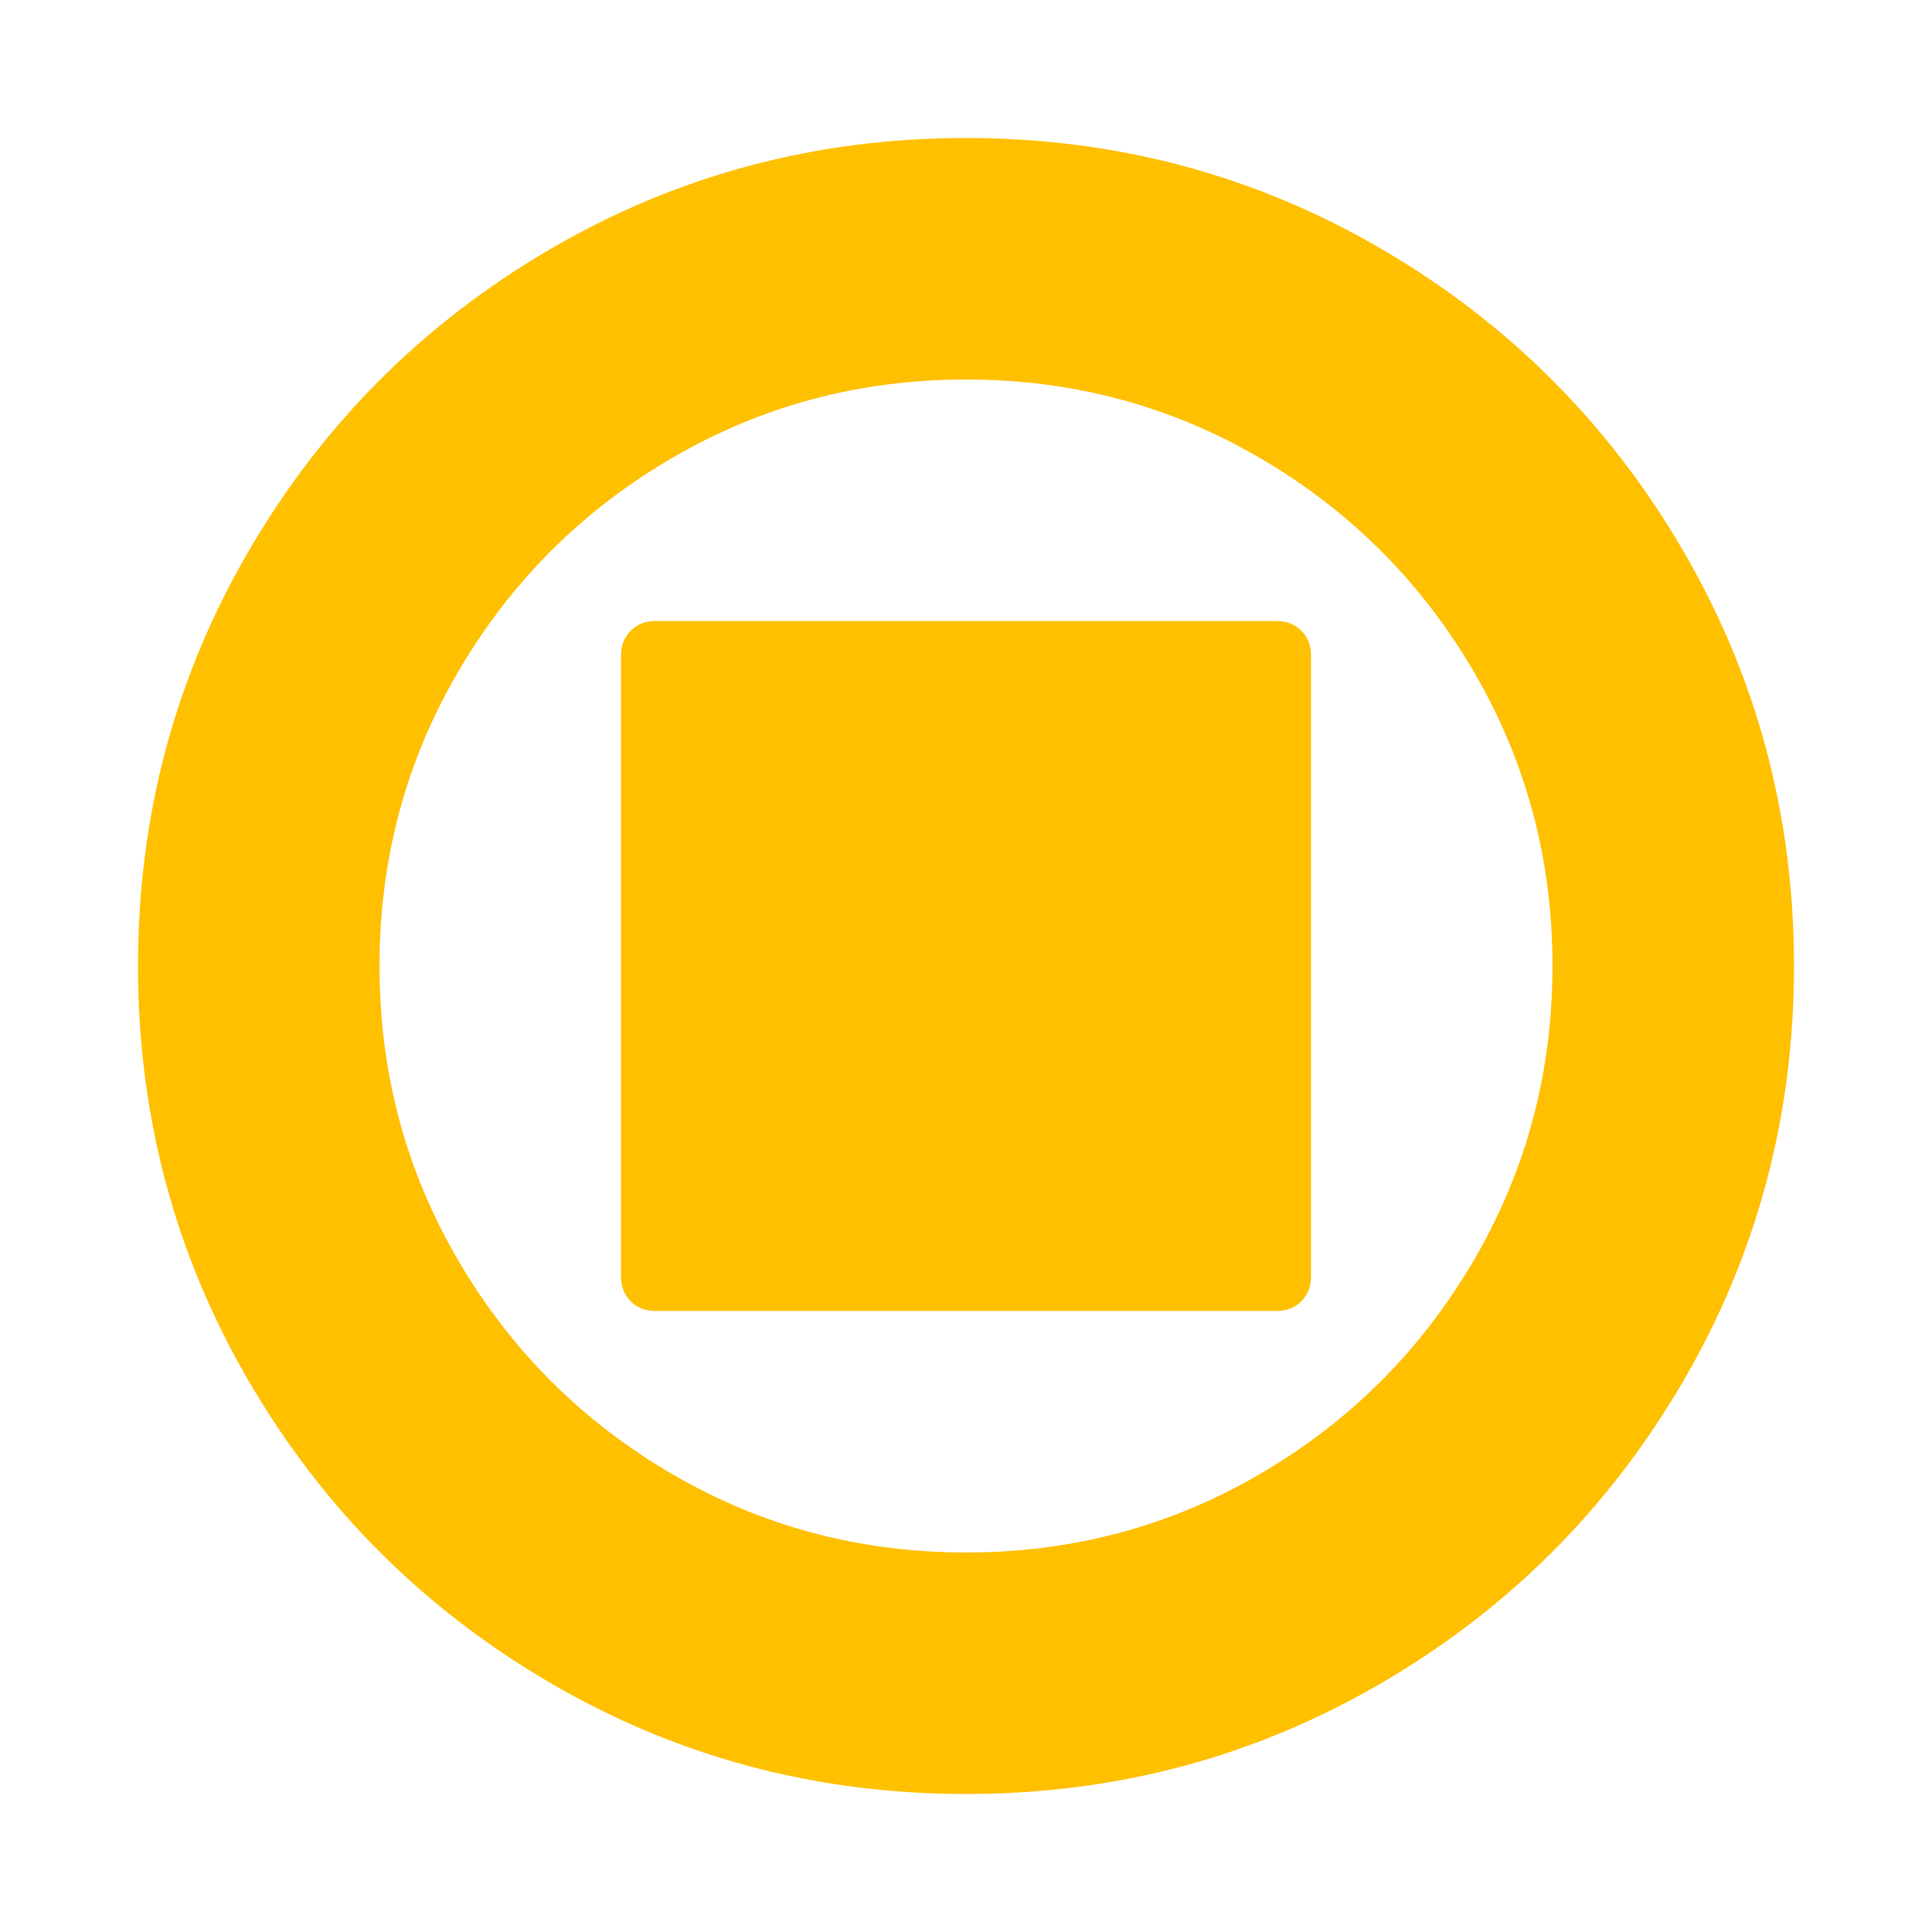 <?xml version="1.0" encoding="utf-8"?>
<!-- Generator: Adobe Illustrator 21.1.0, SVG Export Plug-In . SVG Version: 6.00 Build 0)  -->
<svg version="1.1" id="Layer_1" xmlns="http://www.w3.org/2000/svg" xmlns:xlink="http://www.w3.org/1999/xlink" x="0px" y="0px"
	 viewBox="0 0 1792 1792" style="enable-background:new 0 0 1792 1792;" xml:space="preserve">
<style type="text/css">
	.st0{fill:#FFC000;}
</style>
<path class="st0" d="M896,128c139.3,0,267.8,34.3,385.5,103s210.8,161.8,279.5,279.5s103,246.2,103,385.5s-34.3,267.8-103,385.5
	s-161.8,210.8-279.5,279.5s-246.2,103-385.5,103s-267.8-34.3-385.5-103S299.7,1399.2,231,1281.5S128,1035.3,128,896
	s34.3-267.8,103-385.5S392.8,299.7,510.5,231S756.7,128,896,128z M896,1440c98.7,0,189.7-24.3,273-73s149.3-114.7,198-198
	s73-174.3,73-273s-24.3-189.7-73-273s-114.7-149.3-198-198s-174.3-73-273-73s-189.7,24.3-273,73S473.7,539.7,425,623
	s-73,174.3-73,273s24.3,189.7,73,273s114.7,149.3,198,198S797.3,1440,896,1440z M608,1216c-9.3,0-17-3-23-9s-9-13.7-9-23V608
	c0-9.3,3-17,9-23s13.7-9,23-9h576c9.3,0,17,3,23,9s9,13.7,9,23v576c0,9.3-3,17-9,23s-13.7,9-23,9H608z"/>
</svg>
